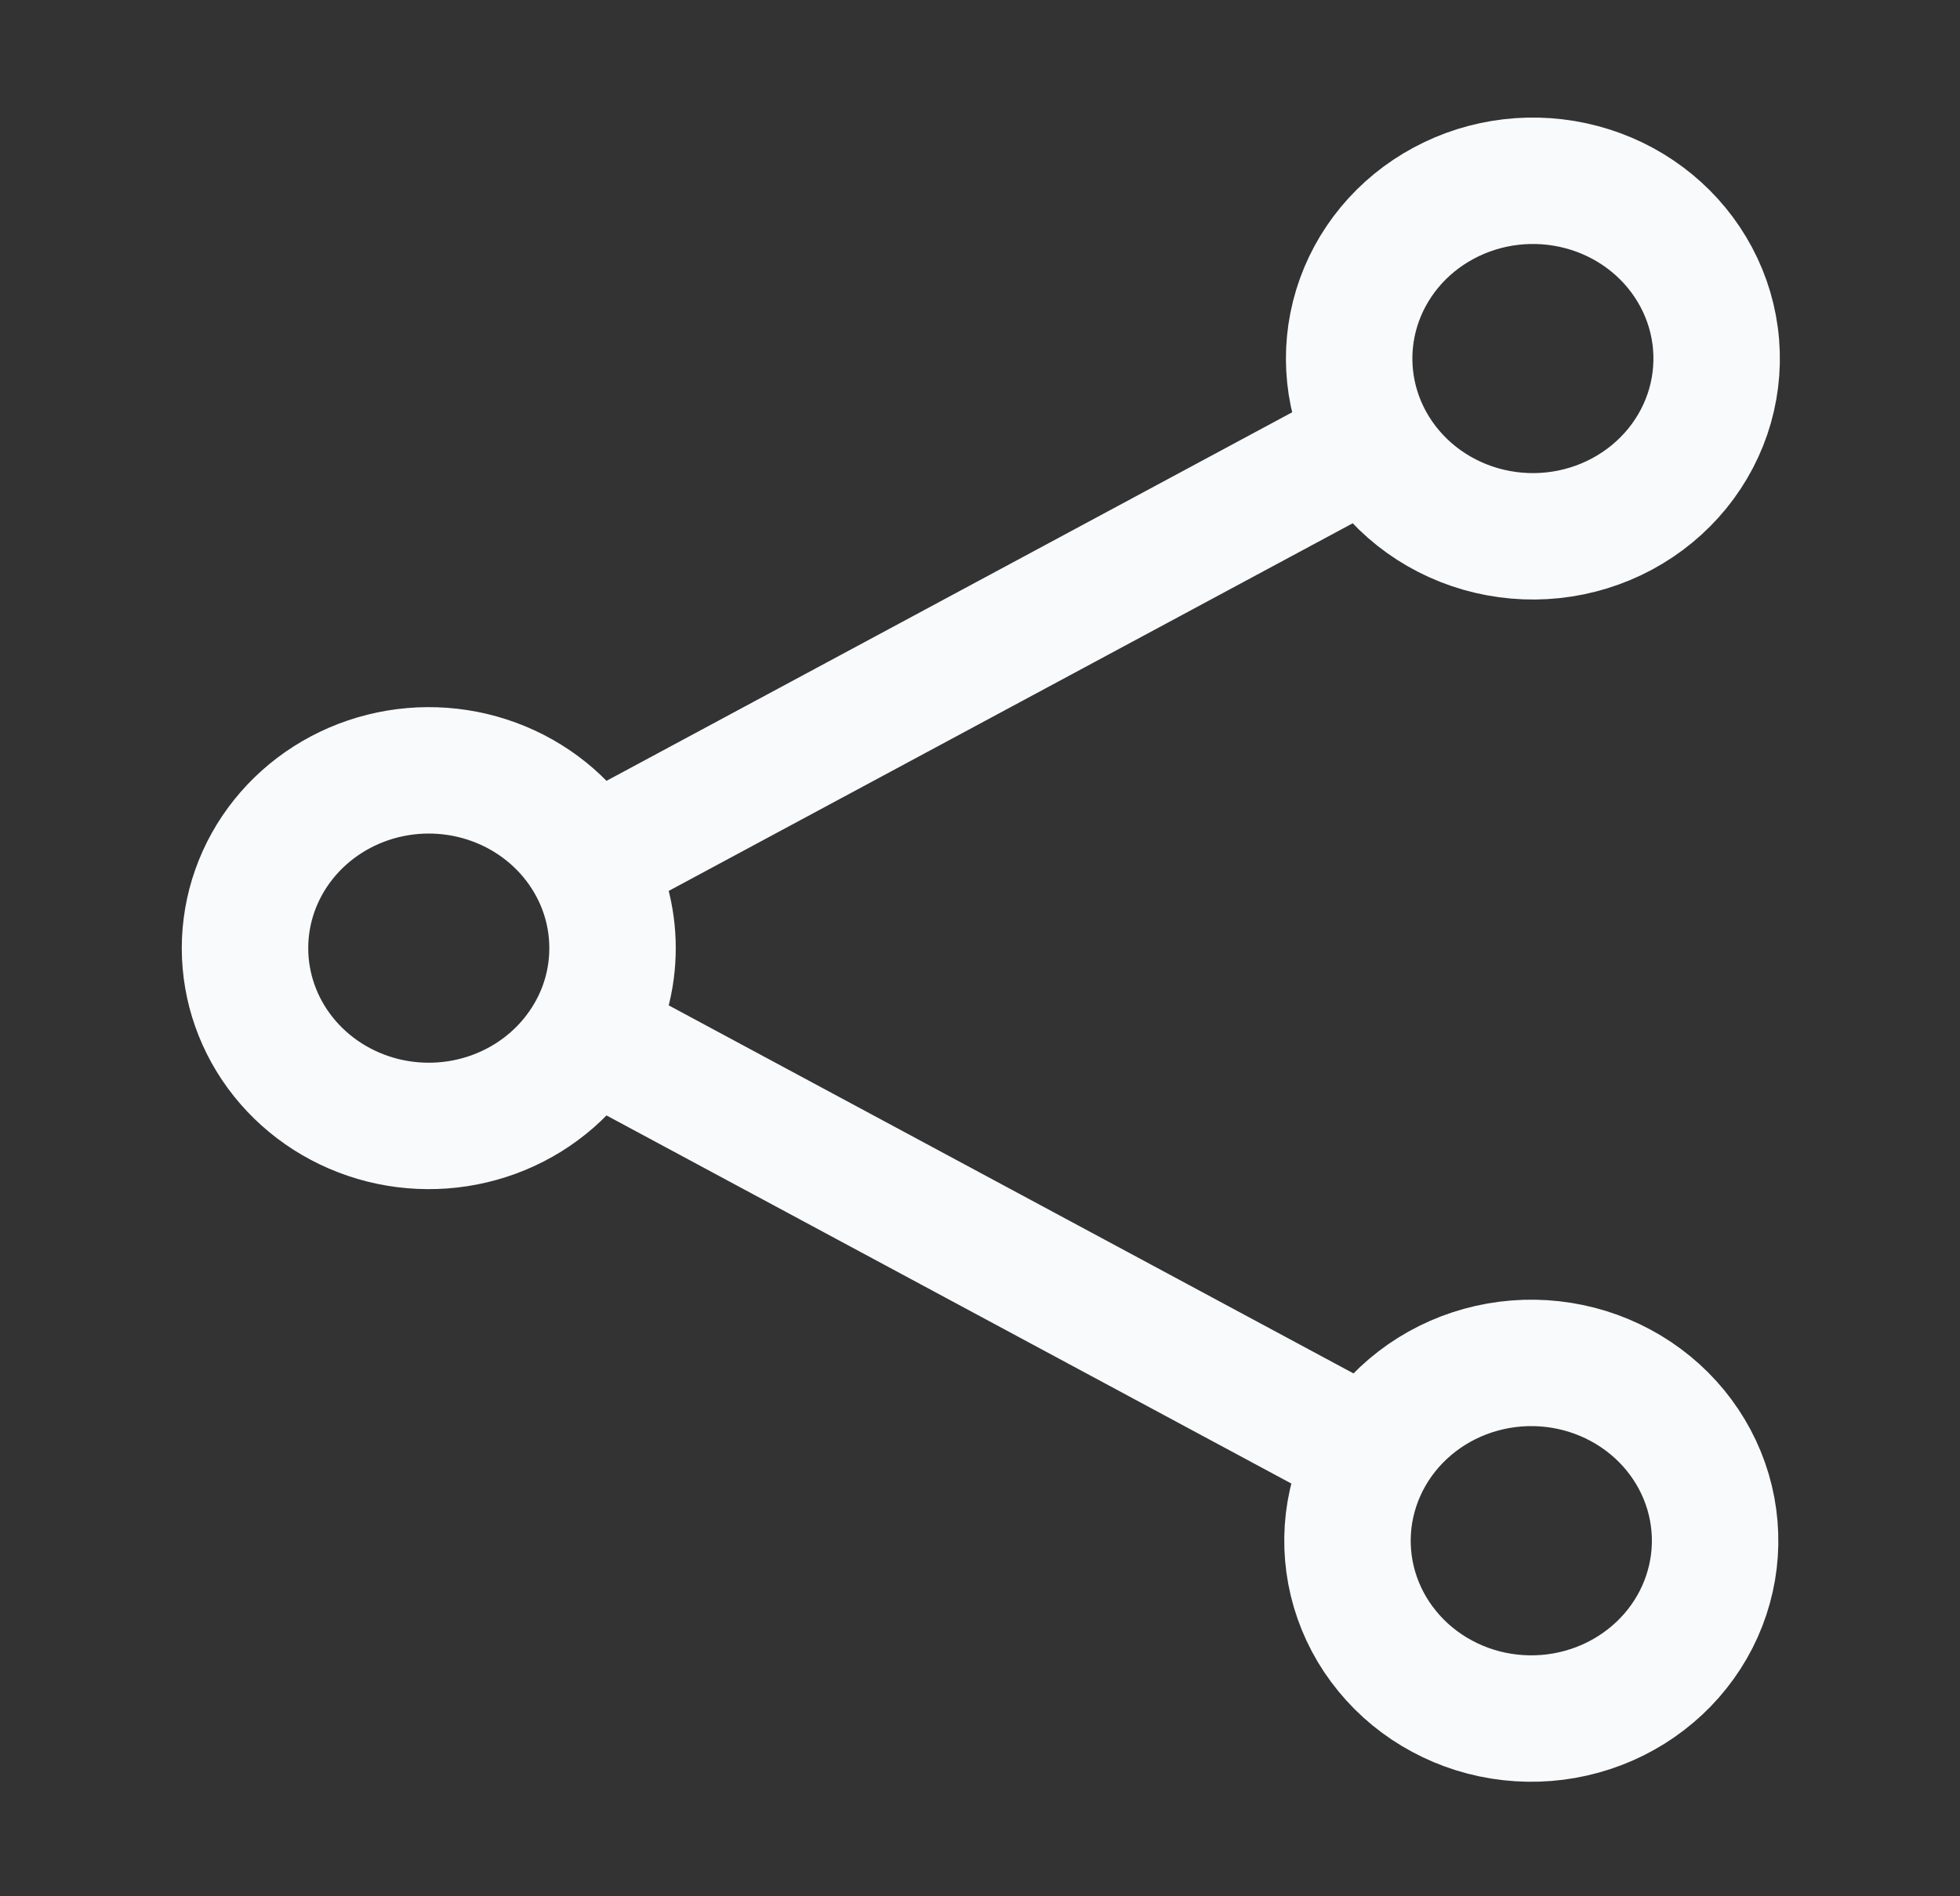 <svg width="31" height="30" viewBox="0 0 31 30" fill="none" xmlns="http://www.w3.org/2000/svg">
<rect x="0" y="0" width="31" height="30" fill="#333333" stroke="none"/>
<path d="M9.322 13.634C9.009 13.089 8.518 12.66 7.927 12.415C7.335 12.169 6.676 12.121 6.053 12.277C5.429 12.434 4.877 12.786 4.483 13.279C4.089 13.771 3.875 14.377 3.875 15C3.875 15.623 4.089 16.229 4.483 16.721C4.877 17.214 5.429 17.566 6.053 17.723C6.676 17.879 7.335 17.831 7.927 17.585C8.518 17.34 9.009 16.911 9.322 16.366M9.322 13.634C9.555 14.039 9.688 14.504 9.688 15C9.688 15.496 9.555 15.963 9.322 16.366M9.322 13.634L21.678 6.991M9.322 16.366L21.678 23.009M21.678 6.991C21.859 7.321 22.107 7.613 22.406 7.85C22.705 8.086 23.05 8.263 23.42 8.369C23.791 8.475 24.179 8.509 24.563 8.468C24.947 8.427 25.319 8.312 25.656 8.131C25.994 7.949 26.291 7.704 26.53 7.41C26.768 7.117 26.944 6.78 27.047 6.419C27.149 6.059 27.177 5.682 27.127 5.311C27.078 4.941 26.952 4.583 26.758 4.26C26.376 3.623 25.751 3.156 25.017 2.961C24.283 2.765 23.499 2.856 22.834 3.214C22.168 3.571 21.674 4.168 21.458 4.874C21.242 5.58 21.321 6.341 21.678 6.991ZM21.678 23.009C21.493 23.332 21.375 23.687 21.331 24.054C21.288 24.421 21.319 24.793 21.424 25.148C21.529 25.503 21.705 25.835 21.943 26.124C22.18 26.414 22.474 26.655 22.808 26.834C23.141 27.014 23.508 27.128 23.888 27.17C24.267 27.212 24.651 27.182 25.018 27.08C25.385 26.979 25.728 26.808 26.027 26.578C26.326 26.349 26.575 26.064 26.761 25.741C27.135 25.089 27.227 24.32 27.015 23.602C26.803 22.885 26.305 22.278 25.631 21.916C24.957 21.553 24.162 21.465 23.421 21.67C22.679 21.875 22.053 22.357 21.678 23.009Z" stroke="#F8FAFC" stroke-width="2" stroke-linecap="round" stroke-linejoin="round"/>
</svg>
